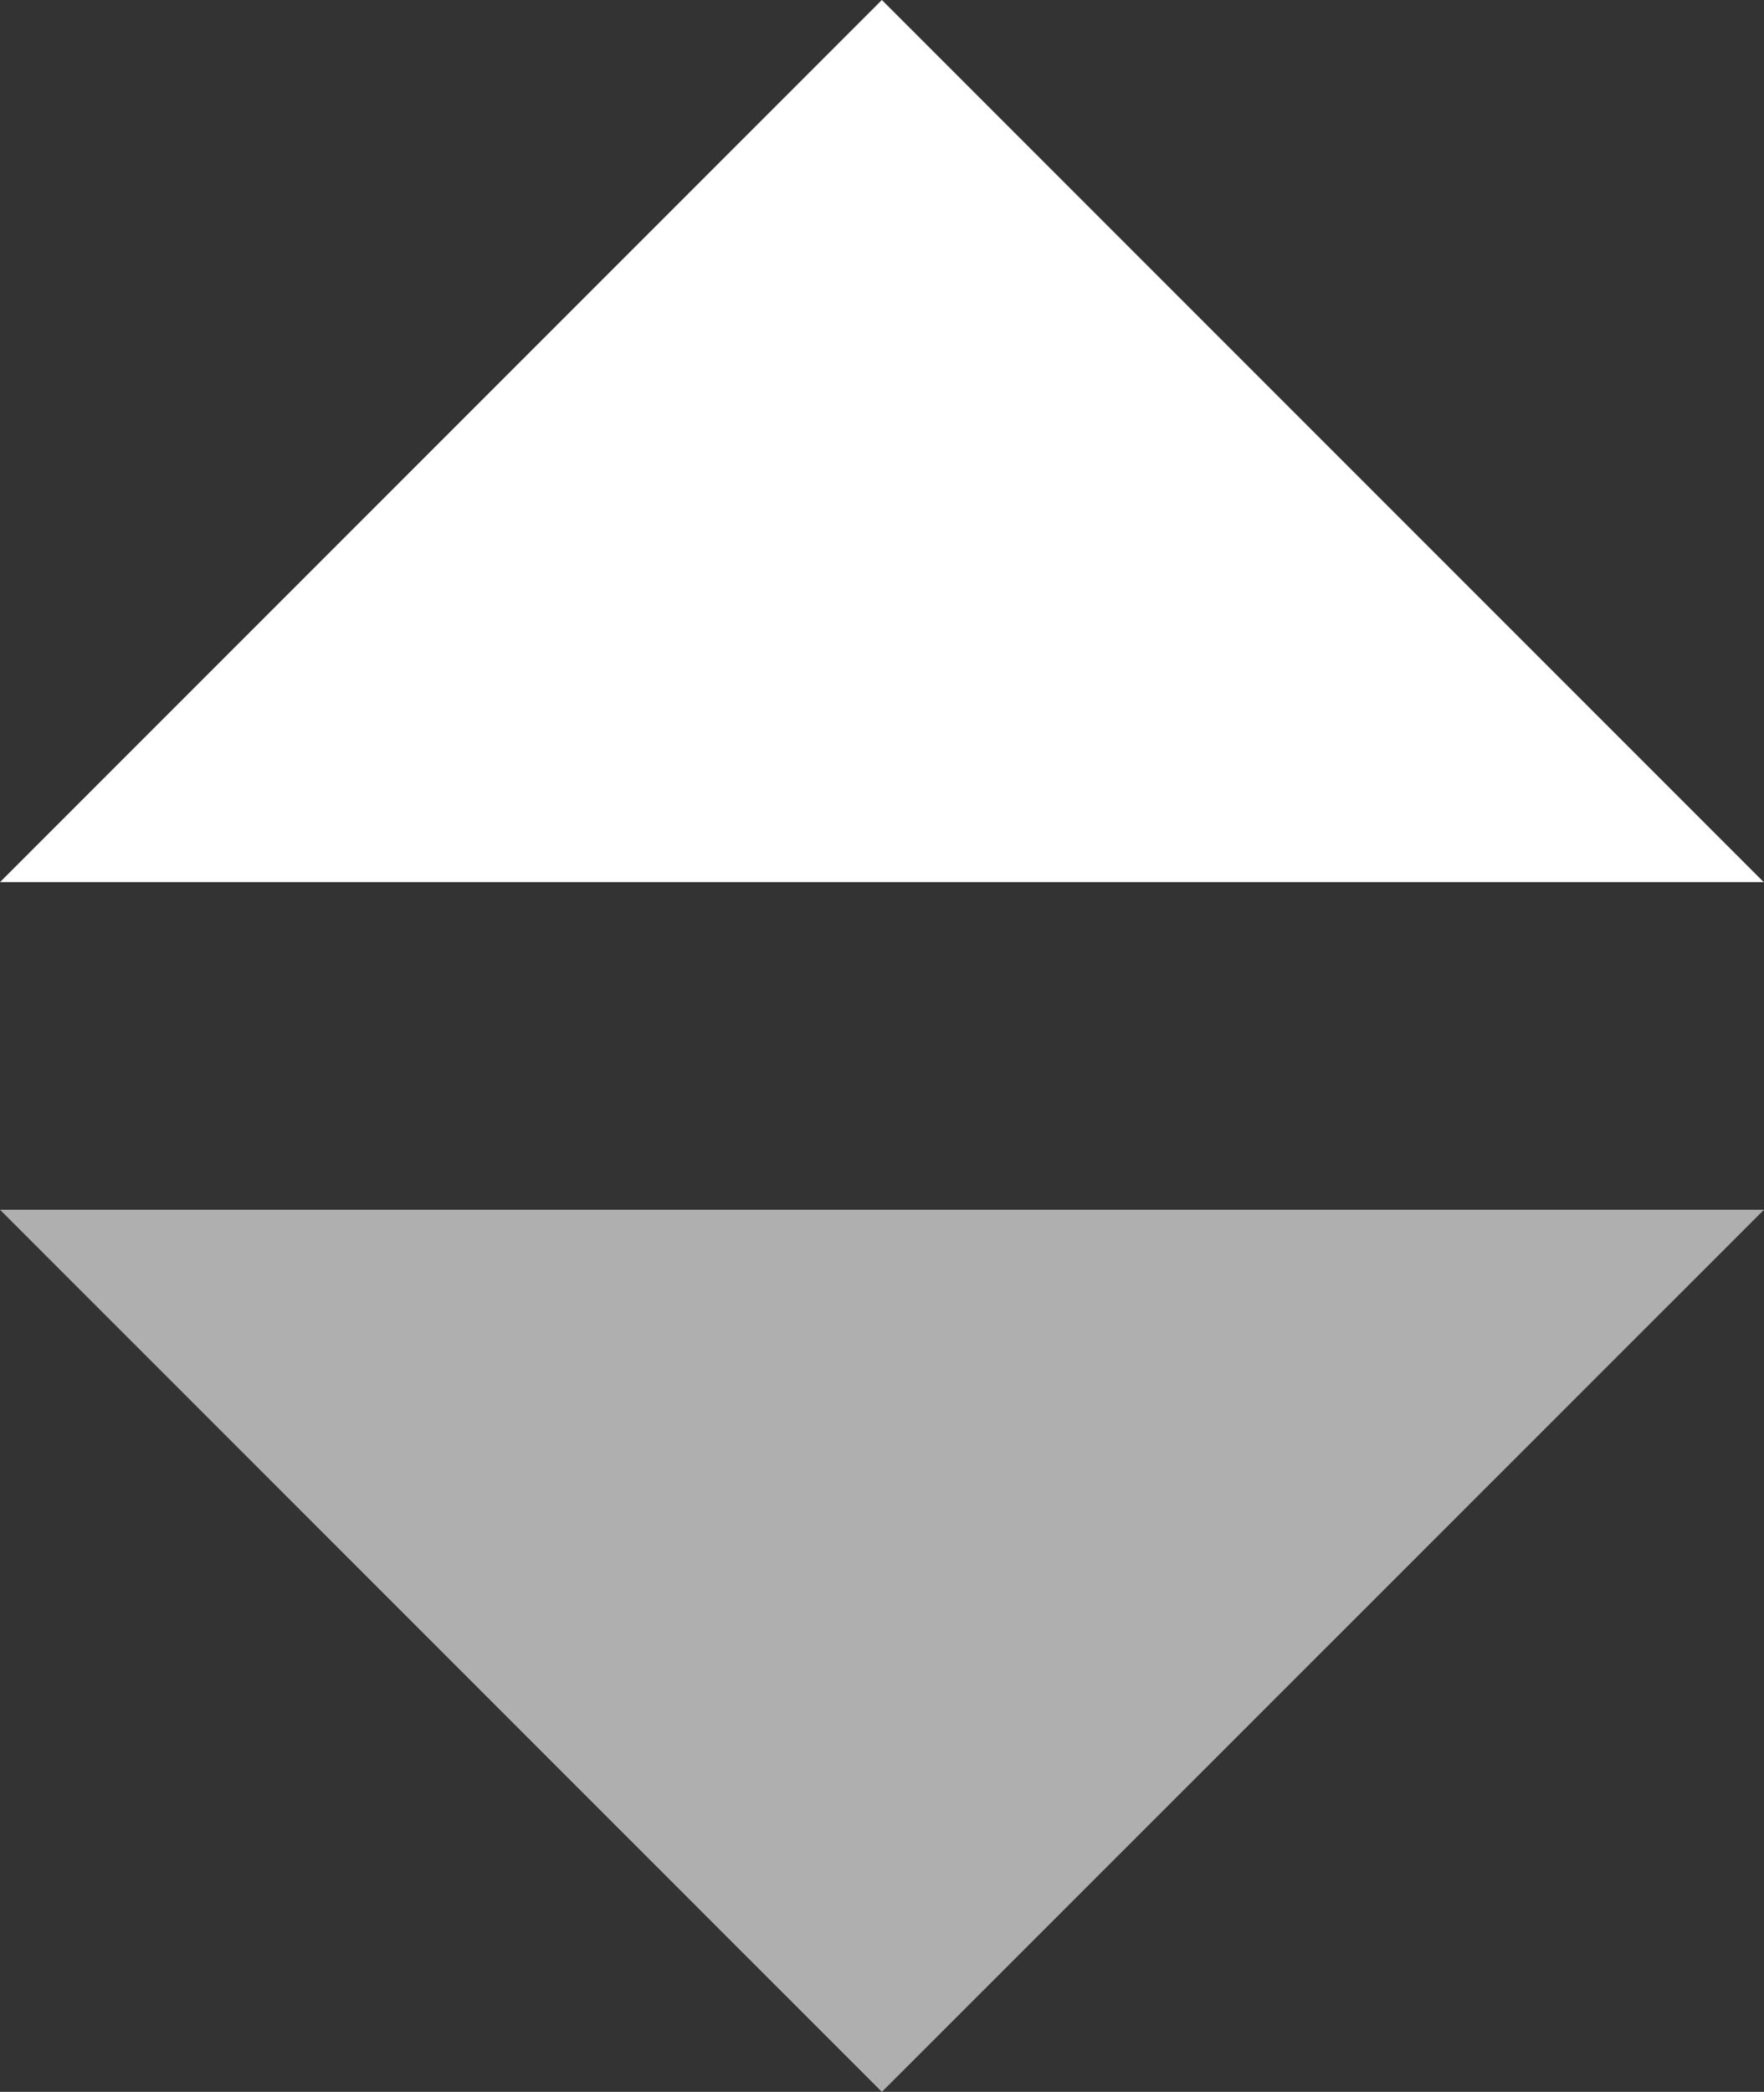 <svg xmlns="http://www.w3.org/2000/svg" width="7.293" height="8.646" viewBox="0 0 7.293 8.646">
  <rect x="0" y="0" width="7.293" height="8.646" fill="#333333" stroke="none"/>
  <g id="Group_351" data-name="Group 351" transform="translate(-245.153 -191.427)">
    <path id="Icon_material-arrow-drop-down" data-name="Icon material-arrow-drop-down" d="M10.5,15l3.646,3.646L17.793,15Z" transform="translate(234.653 181.427)" fill="#afafaf"/>
    <path id="Icon_material-arrow-drop-down-2" data-name="Icon material-arrow-drop-down" d="M10.5,18.646,14.146,15l3.646,3.646Z" transform="translate(234.653 176.427)" fill="#FFFFFF"/>
  </g>
</svg>
